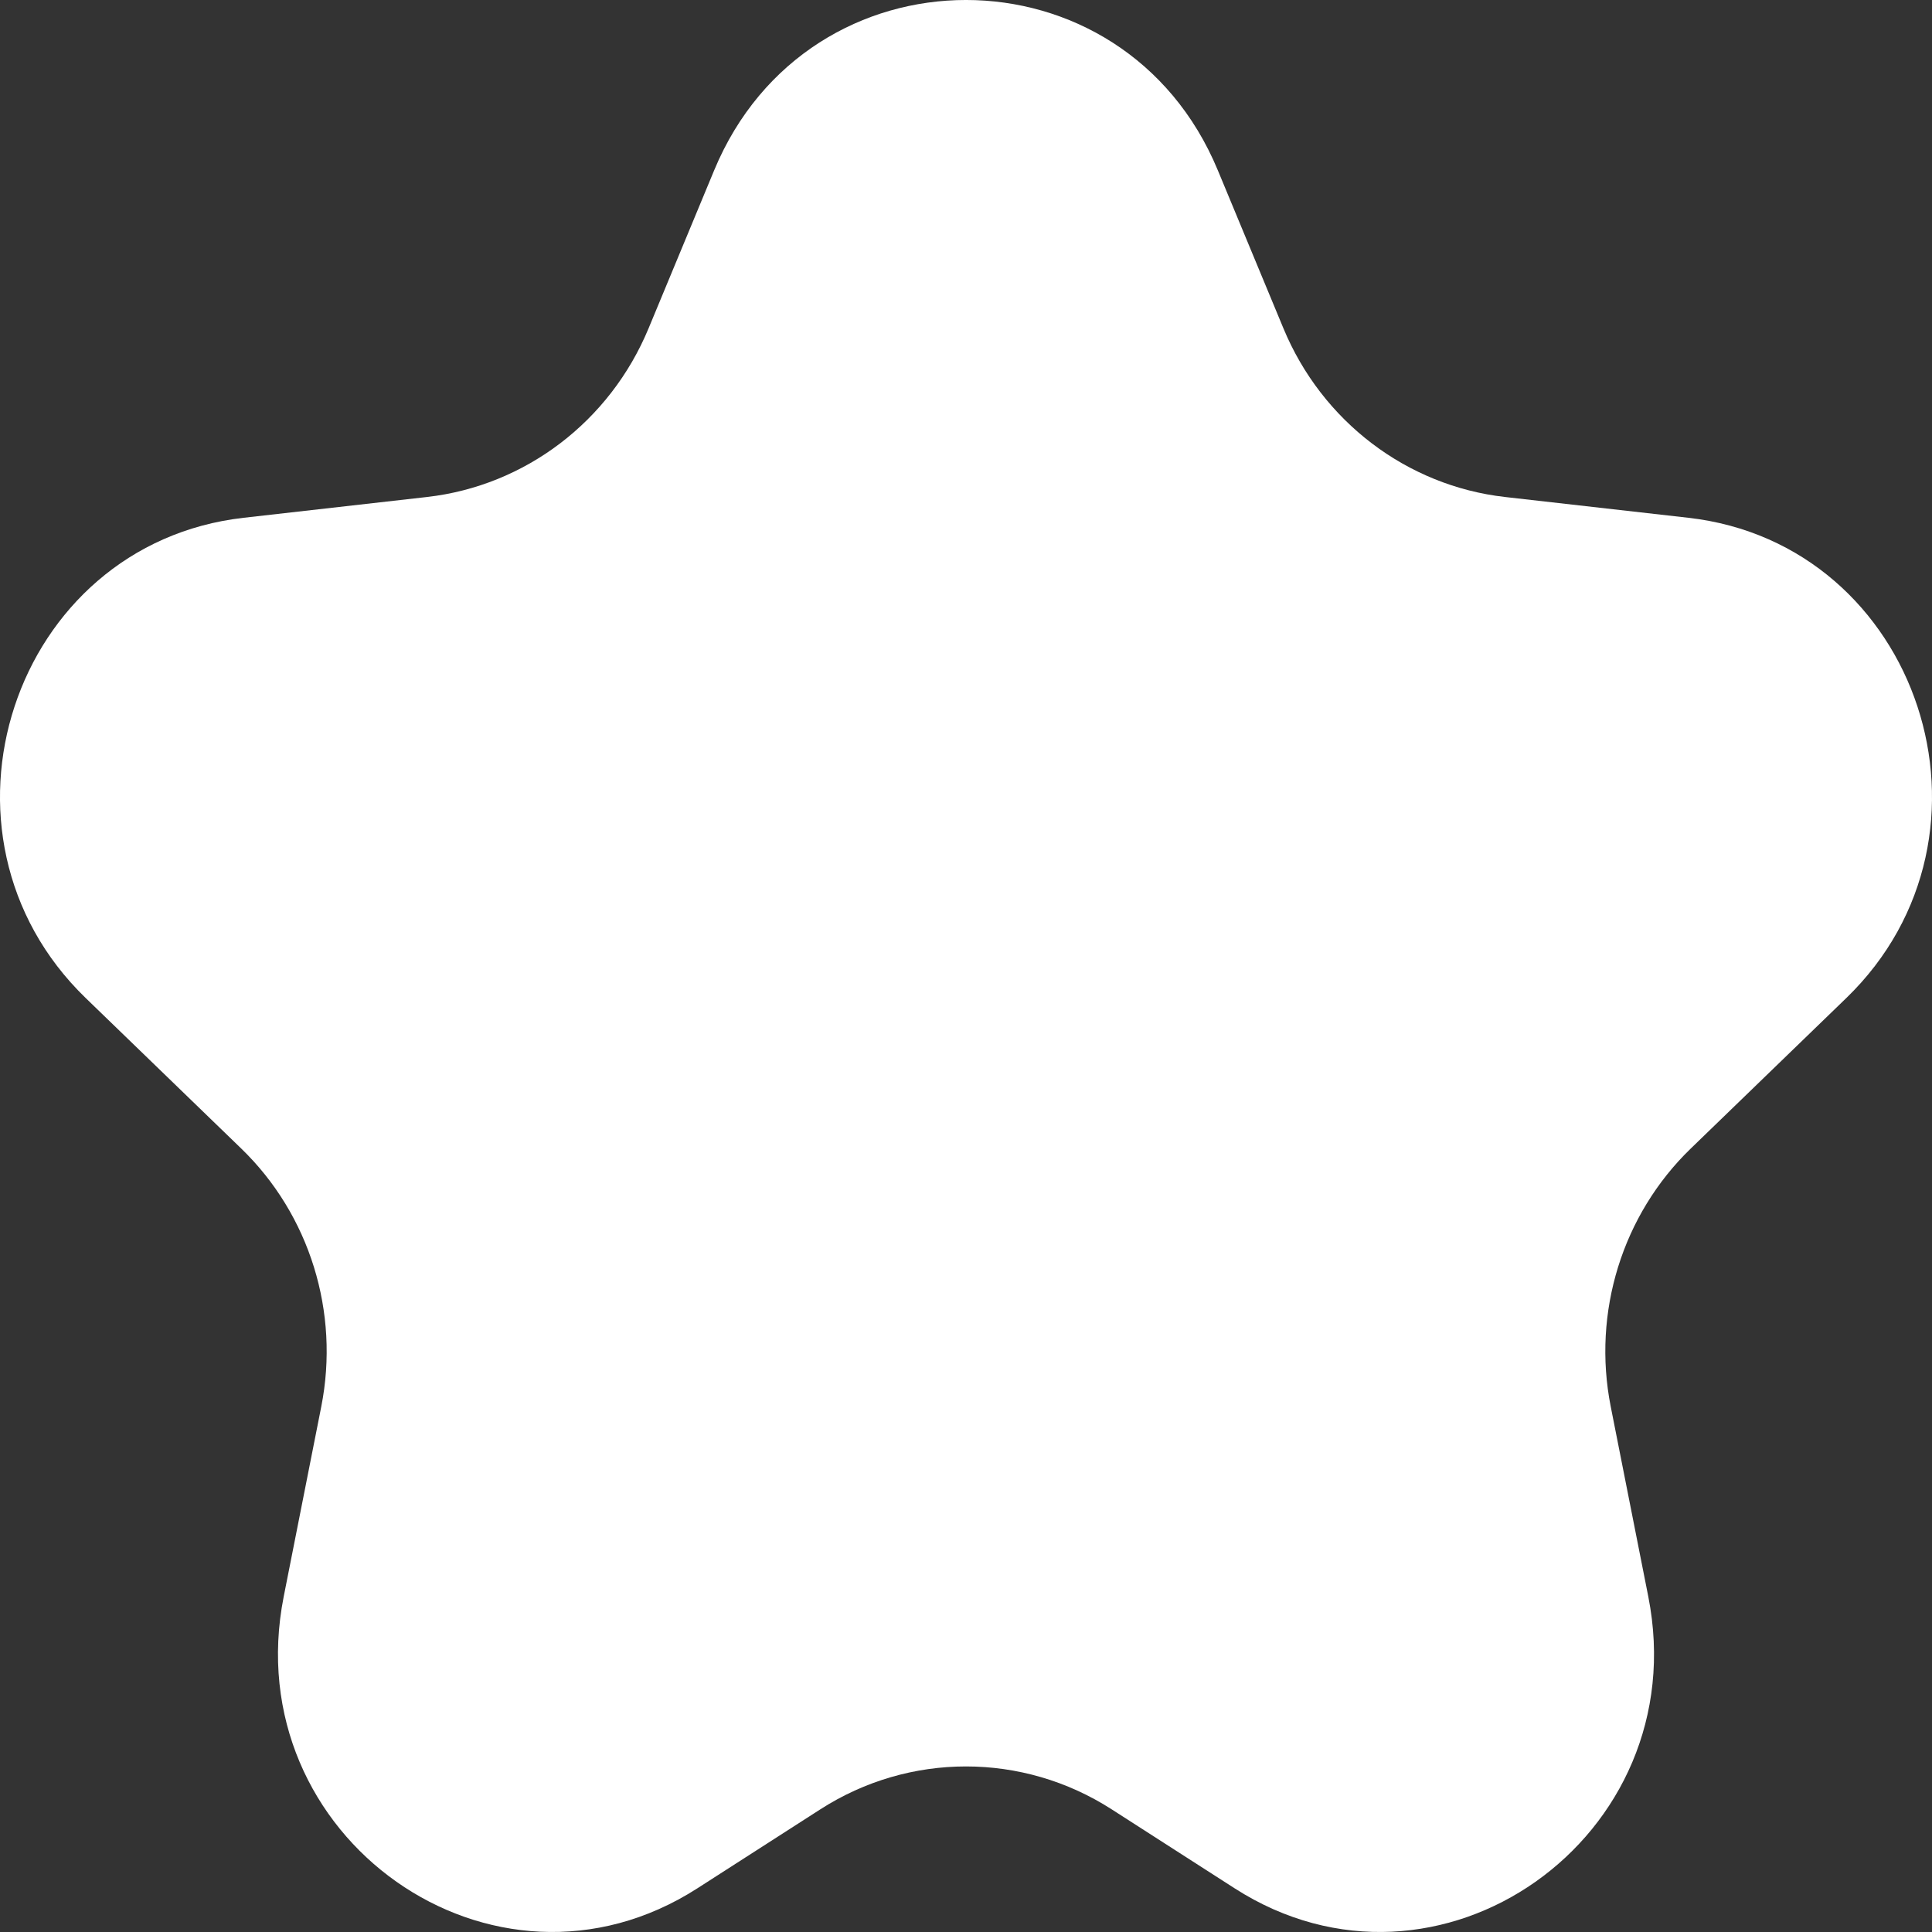 <svg width="44" height="44" viewBox="0 0 44 44" fill="none" xmlns="http://www.w3.org/2000/svg">
<rect x="0" y="0" width="44" height="44" fill="#333333" stroke="none"/>
<path d="M16.265 3.878C18.412 -1.293 25.588 -1.293 27.735 3.878L29.23 7.48C30.109 9.597 32.039 11.065 34.278 11.319L38.45 11.792C43.72 12.389 45.896 19.007 42.048 22.73L38.505 26.158C36.947 27.666 36.259 29.885 36.683 32.033L37.539 36.363C38.621 41.844 32.75 45.982 28.116 43.004L25.317 41.206C23.29 39.904 20.71 39.904 18.683 41.206L15.884 43.004C11.25 45.982 5.379 41.844 6.461 36.363L7.317 32.033C7.741 29.885 7.053 27.666 5.495 26.158L1.952 22.73C-1.896 19.007 0.28 12.389 5.55 11.792L9.722 11.319C11.961 11.065 13.891 9.597 14.77 7.48L16.265 3.878Z" fill="white"/>
</svg>
